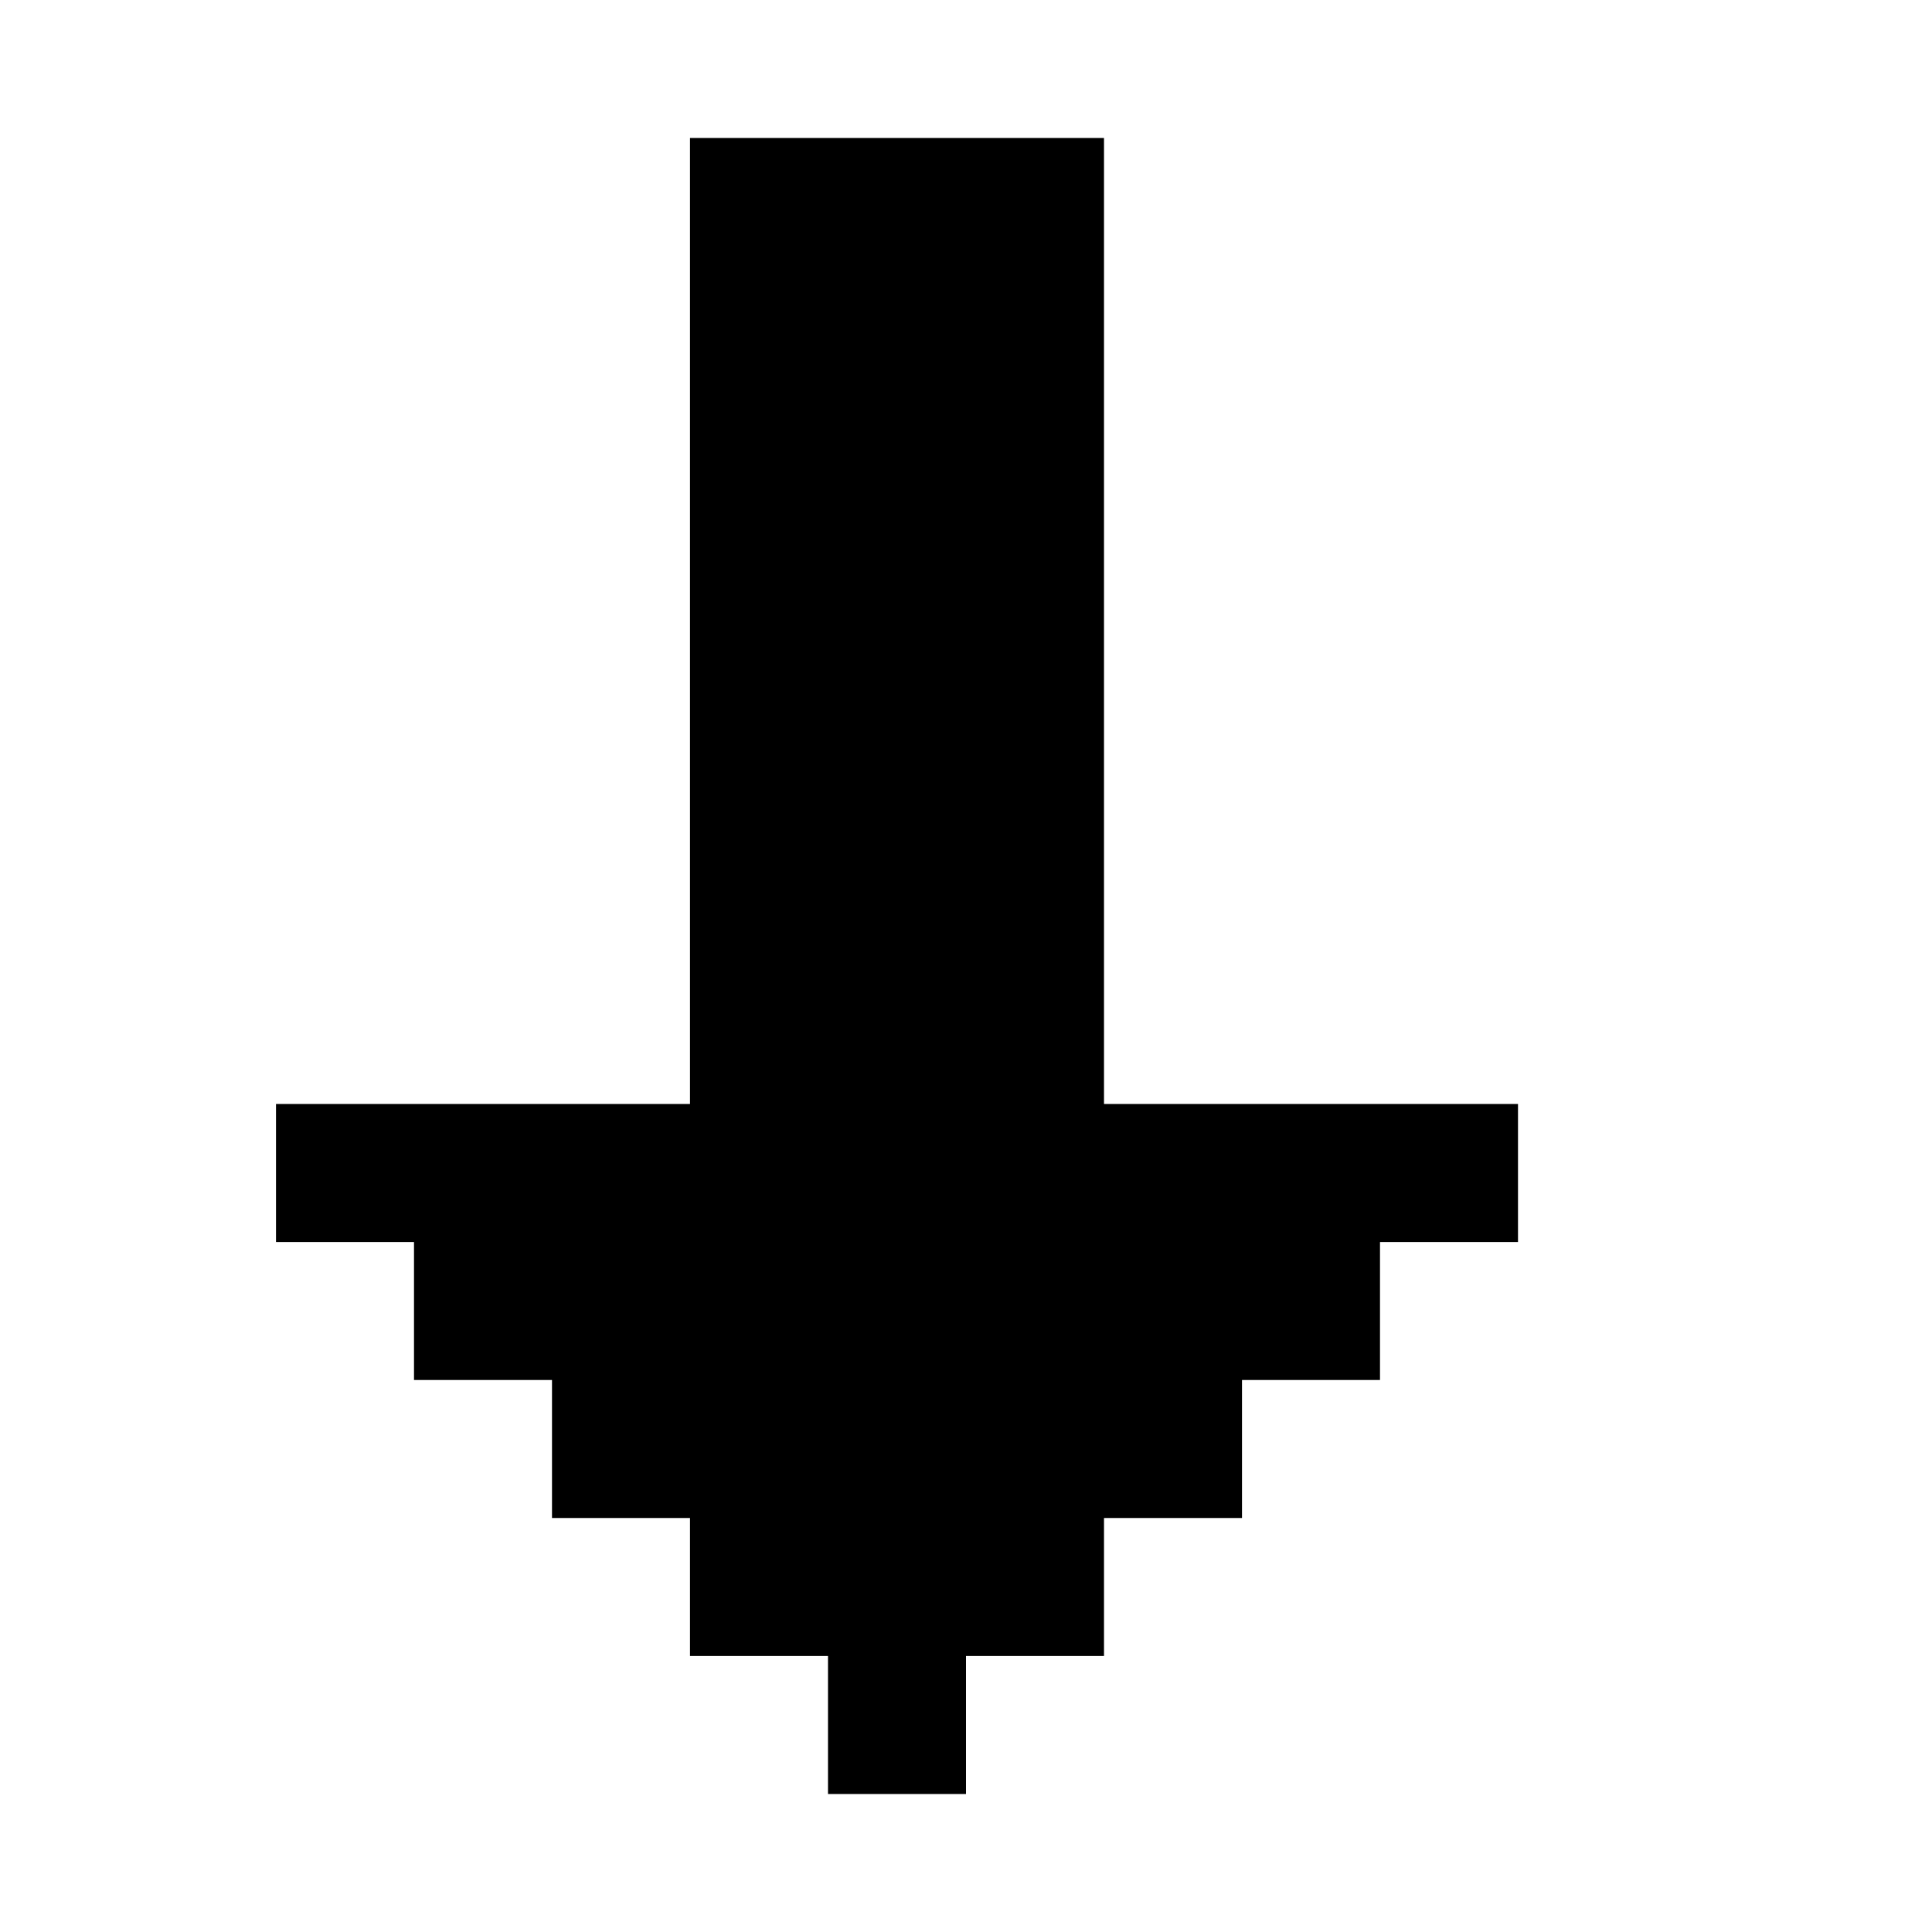 <svg width="14" height="14" viewBox="0 0 14 14" fill="none" xmlns="http://www.w3.org/2000/svg">
<path fill-rule="evenodd" clip-rule="evenodd" d="M2 8V9H3V10H4V11H5V12H6V13H7V12H8V11H9V10H10V9H11V8H10H9H8V1H5L5 8H4H3H2Z" fill="black"/>
</svg>
